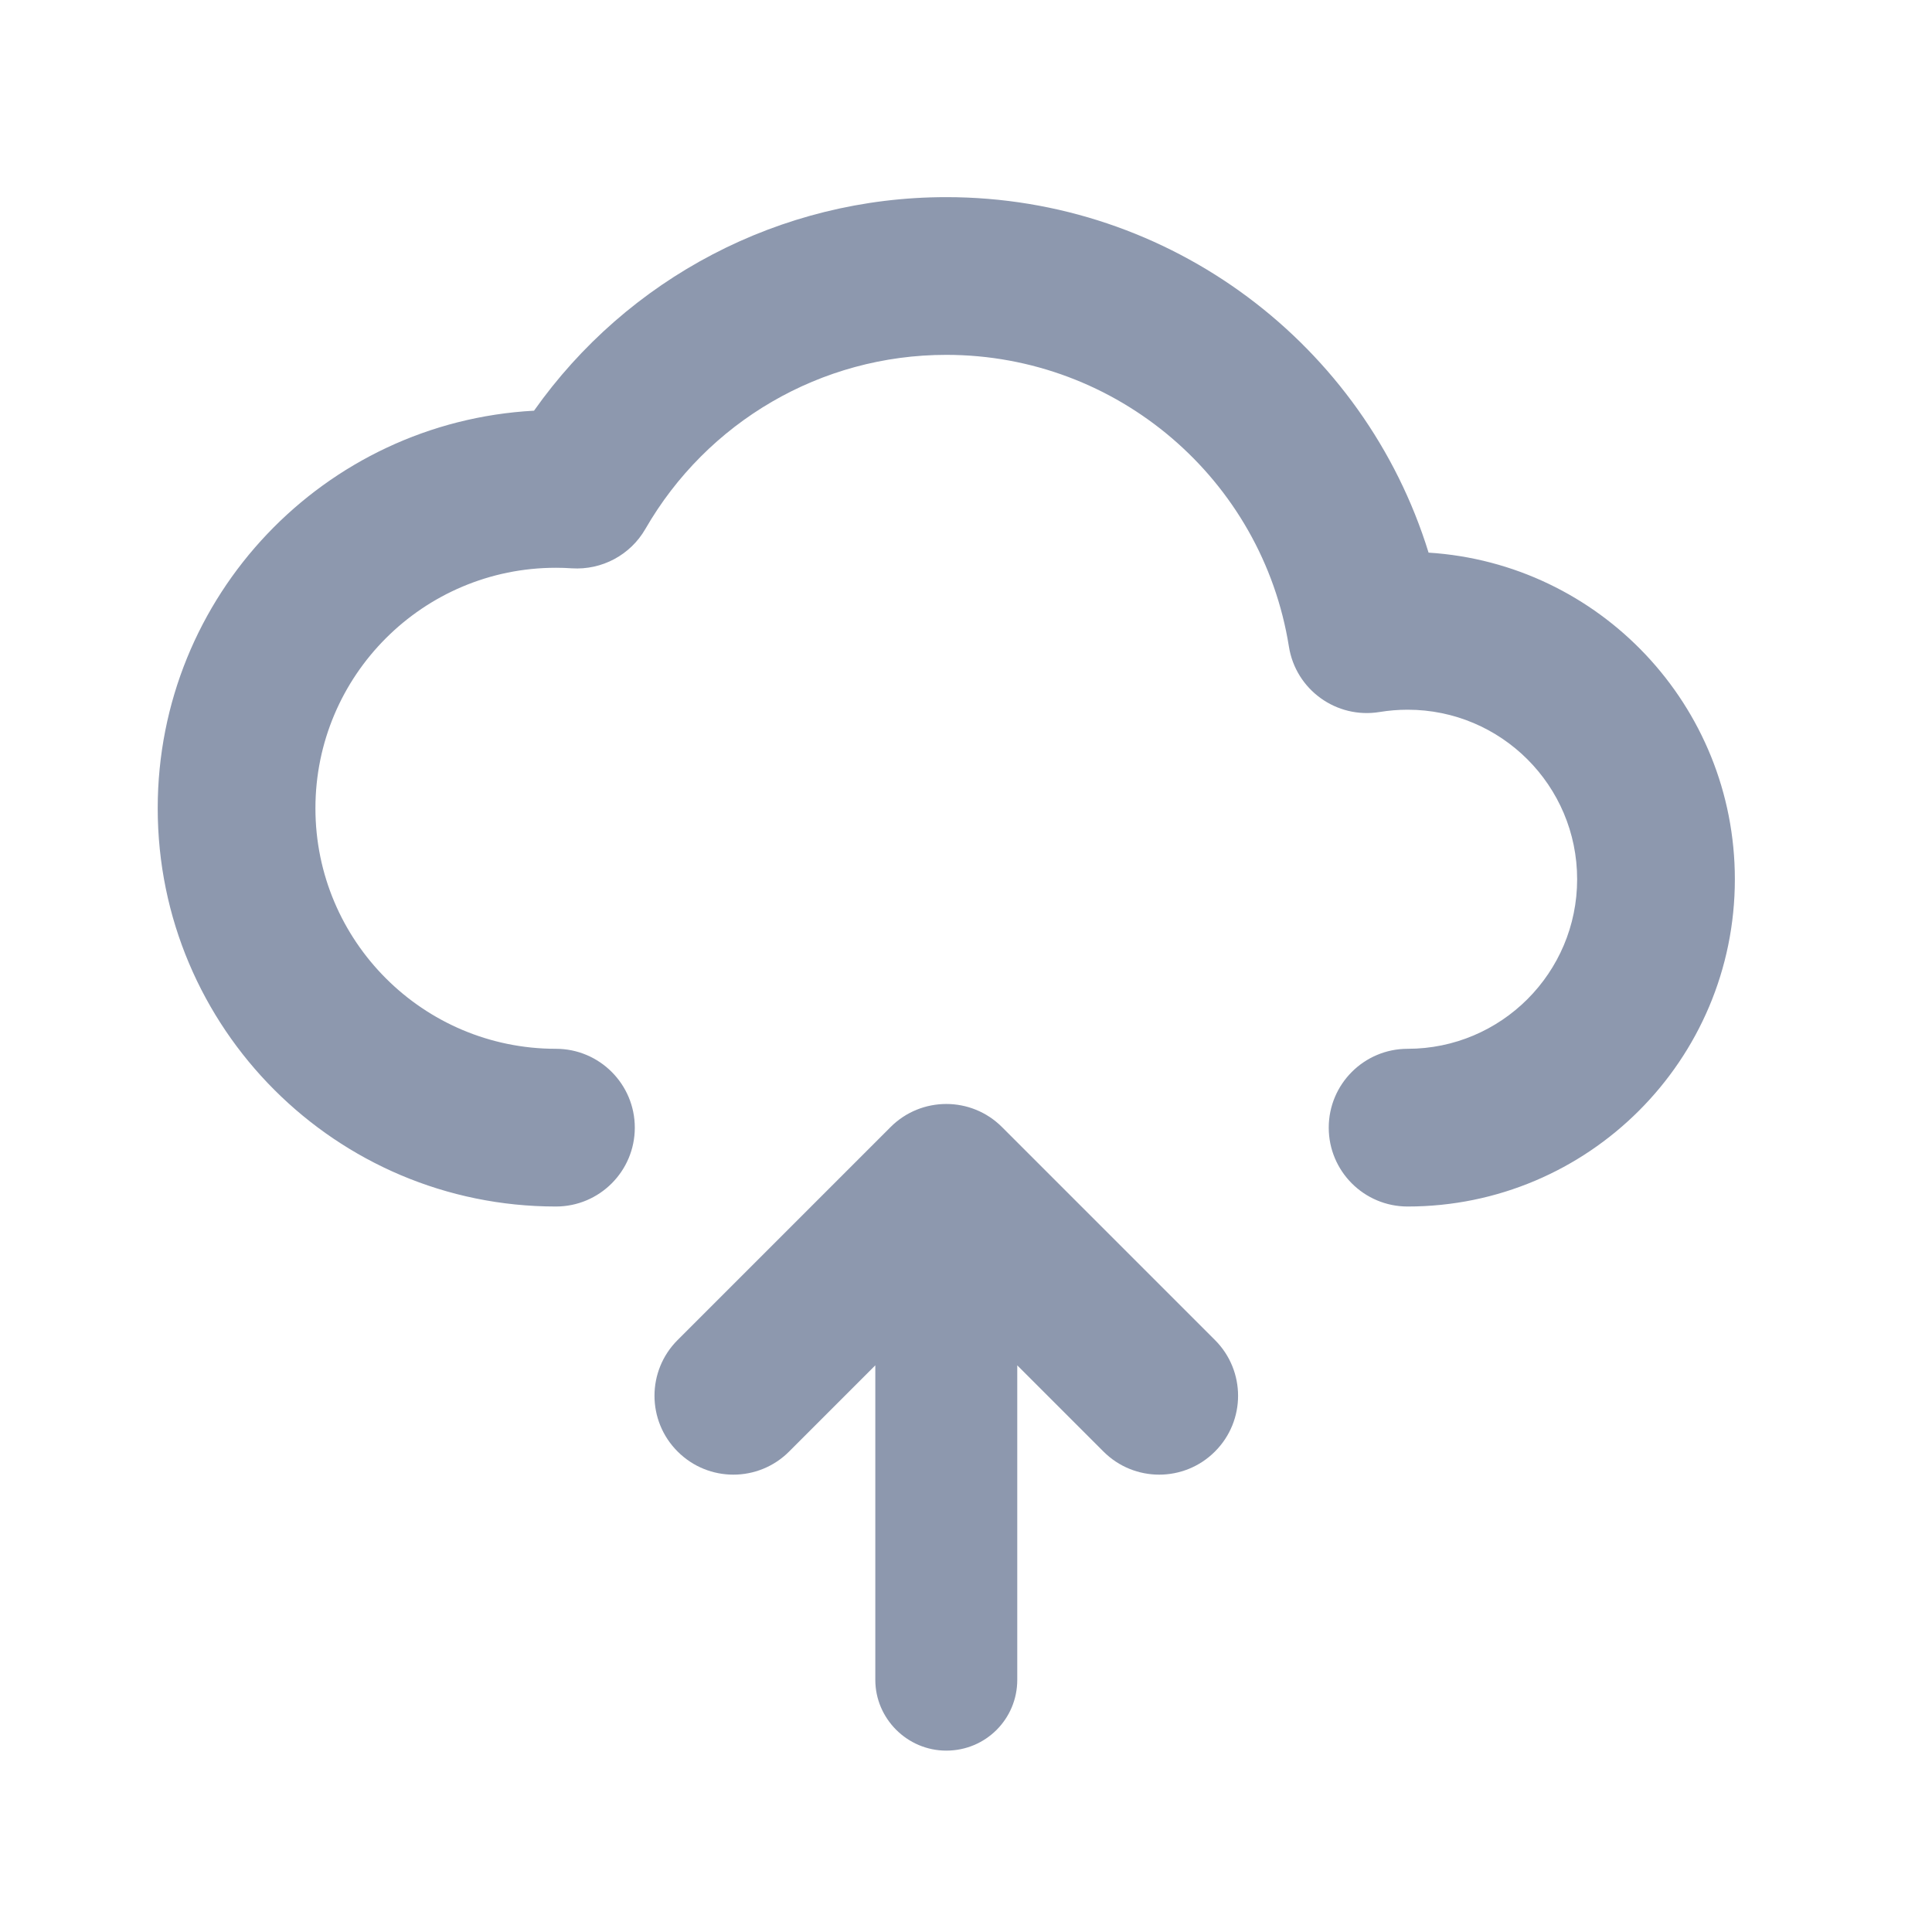 <?xml version="1.0" encoding="UTF-8"?>
<svg width="100%" height="100%" viewBox="0 0 24.5 24.5" version="1.1" xmlns="http://www.w3.org/2000/svg" xmlns:xlink="http://www.w3.org/1999/xlink">
    <!-- Generator: Sketch 51.2 (57519) - http://www.bohemiancoding.com/sketch -->
    <title>Icon/Import-Dark</title>
    <desc>Created with Sketch.</desc>
    <defs></defs>
    <g id="Icon/Import-Dark" stroke="none" stroke-width="1" fill="none" fill-rule="evenodd">
        <rect id="Rectangle-6-Copy-10"></rect>
        <path d="M12.9,17.314 L12.9,21.303 C12.9,21.798 12.501,22.2 12,22.2 C11.503,22.2 11.1,21.792 11.1,21.303 L11.1,17.314 L10.007,18.407 C9.617,18.798 8.983,18.798 8.593,18.407 C8.202,18.017 8.202,17.383 8.593,16.993 L11.293,14.293 C11.683,13.902 12.317,13.902 12.707,14.293 L15.407,16.993 C15.798,17.383 15.798,18.017 15.407,18.407 C15.017,18.798 14.383,18.798 13.993,18.407 L12.9,17.314 Z M22,11.15 C22,13.442 20.142,15.3 17.85,15.3 C17.298,15.3 16.85,14.852 16.85,14.3 C16.85,13.748 17.298,13.3 17.85,13.3 C19.037,13.3 20,12.337 20,11.15 C20,9.963 19.037,9 17.85,9 C17.73,9 17.612,9.01 17.495,9.029 C16.948,9.119 16.432,8.747 16.345,8.2 C16.007,6.081 14.17,4.5 12,4.5 C10.408,4.5 8.965,5.352 8.184,6.708 C7.994,7.038 7.633,7.231 7.252,7.207 C7.185,7.202 7.118,7.2 7.05,7.2 C5.366,7.2 4,8.566 4,10.25 C4,11.934 5.366,13.3 7.05,13.3 C7.602,13.3 8.05,13.748 8.05,14.3 C8.05,14.852 7.602,15.3 7.05,15.3 C4.261,15.3 2,13.039 2,10.25 C2,7.554 4.112,5.352 6.772,5.208 C7.956,3.532 9.888,2.5 12,2.5 C14.849,2.5 17.303,4.374 18.116,7.008 C20.284,7.145 22,8.947 22,11.15 Z" id="Import" fill="#8d98ae" fill-rule="nonzero"></path>
    </g>
</svg>